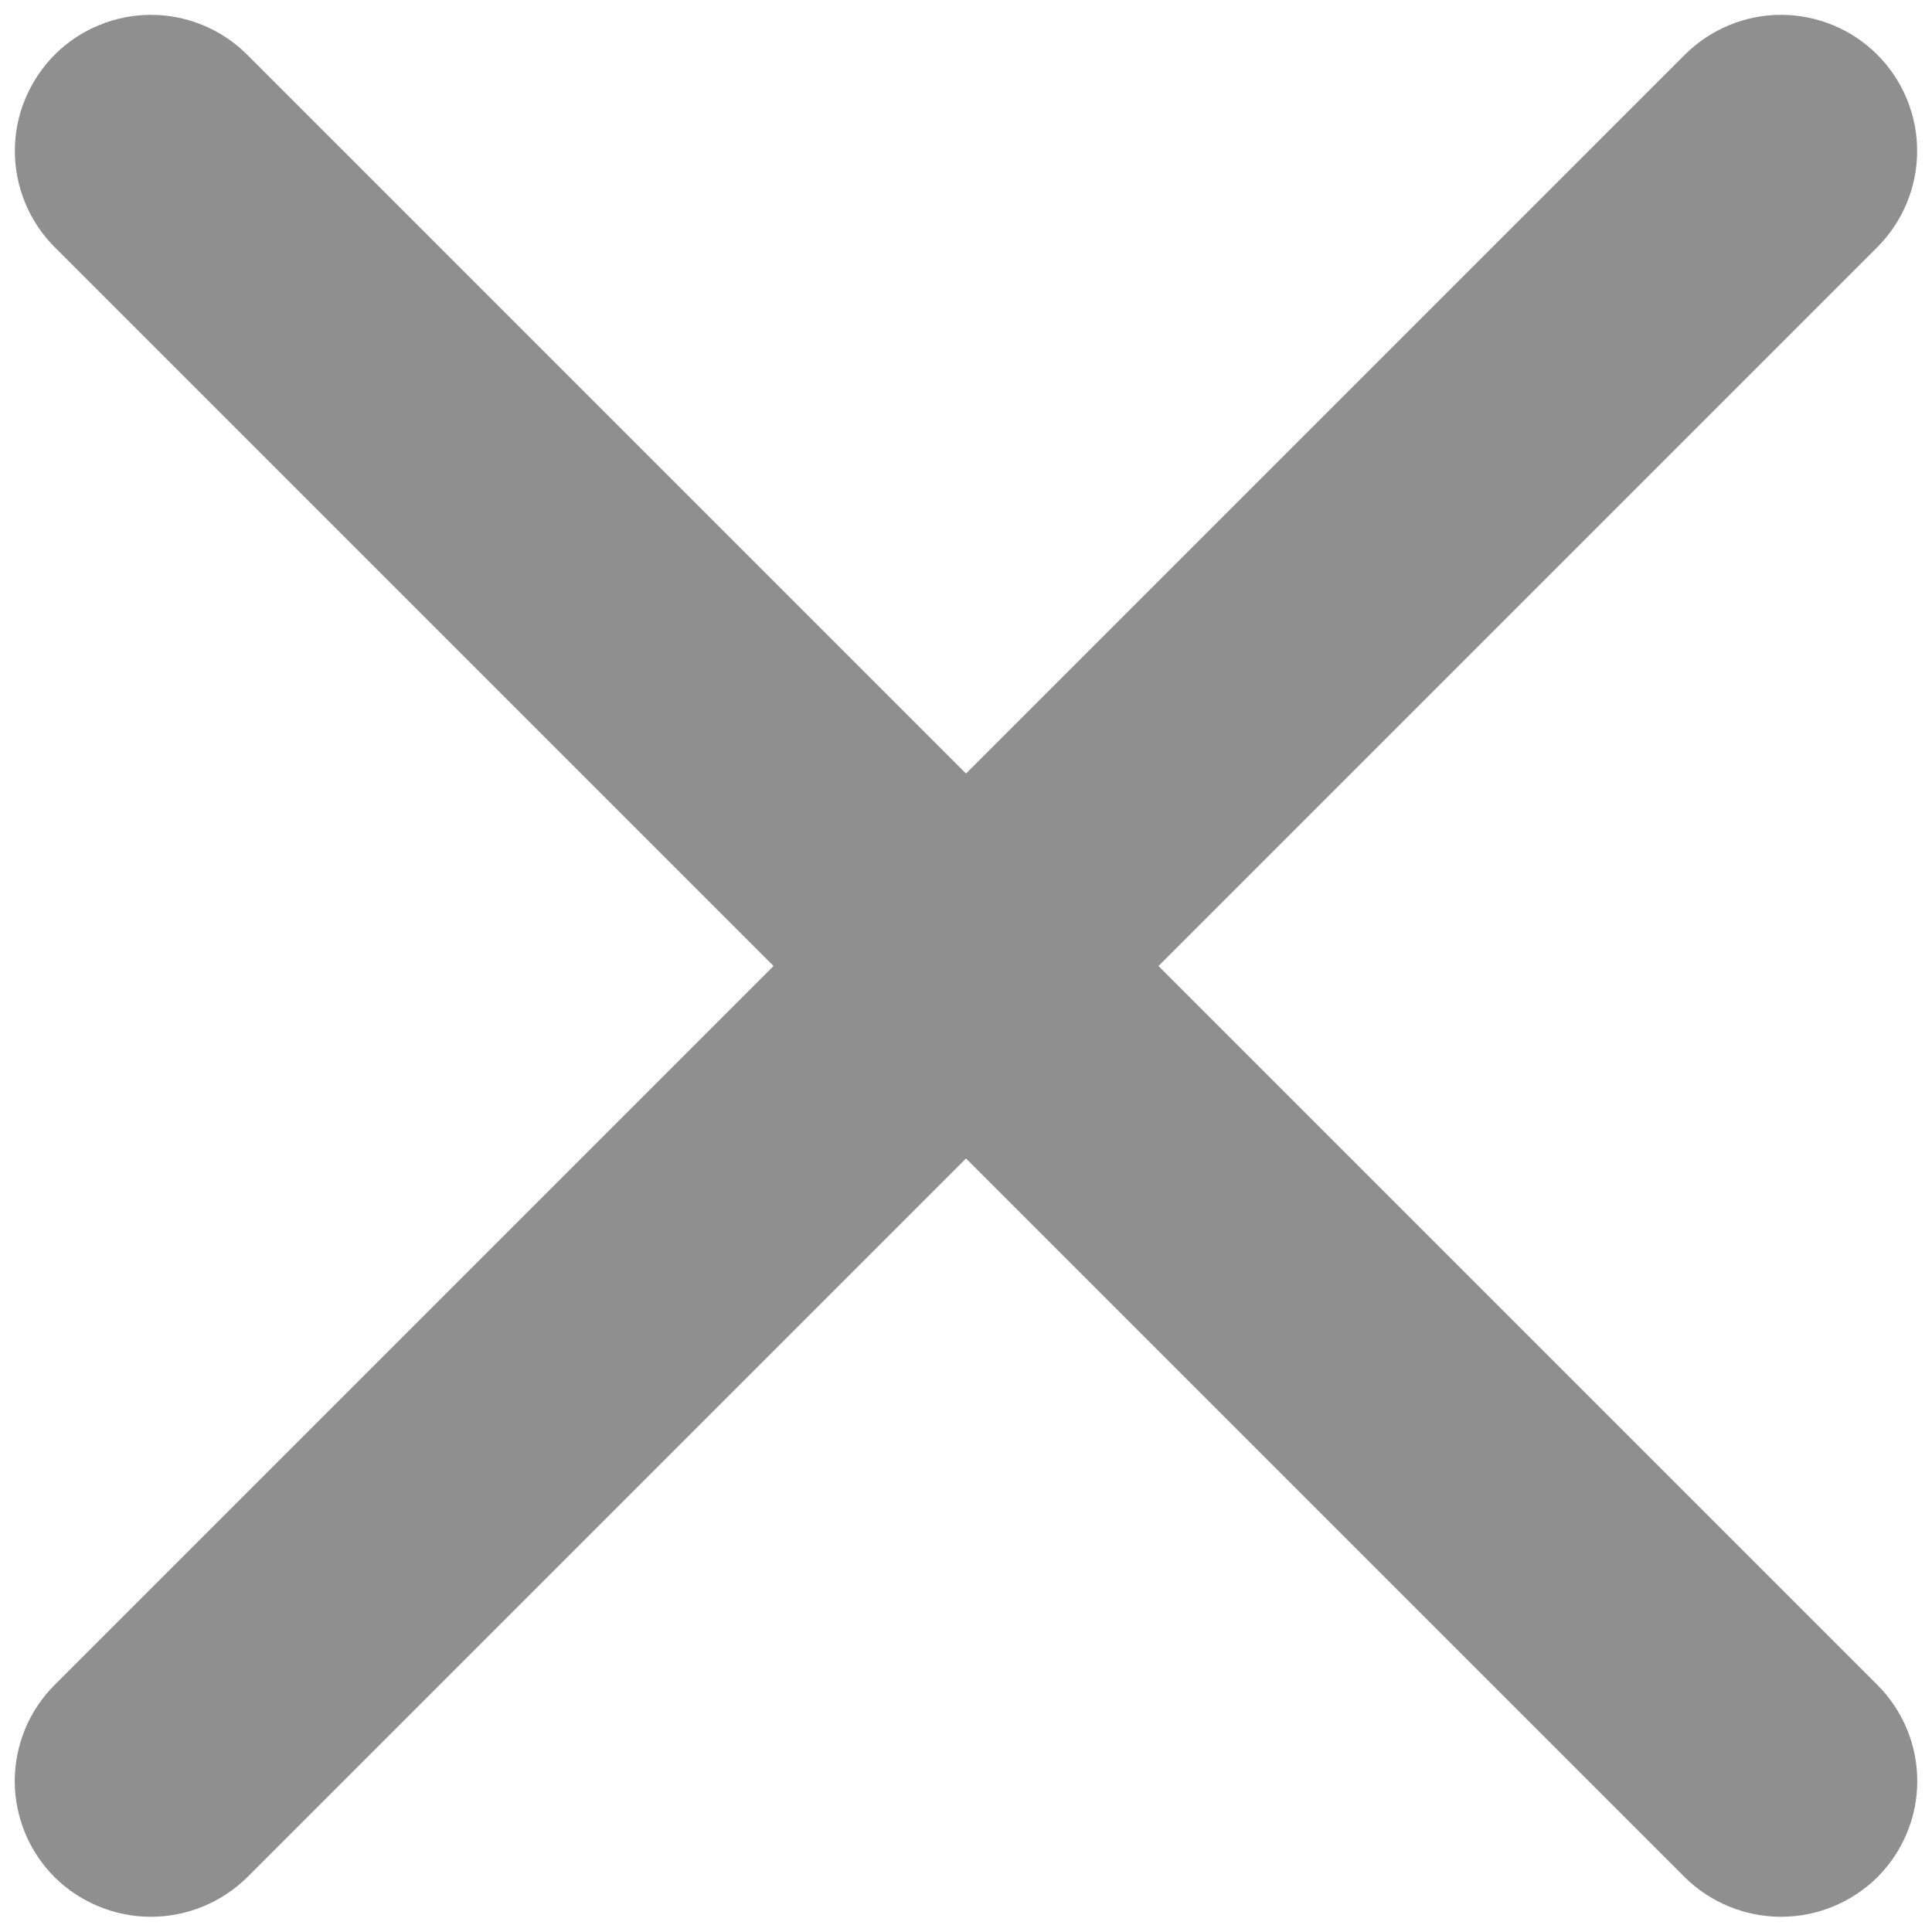 <svg width="16" height="16" viewBox="0 0 16 16" fill="none" xmlns="http://www.w3.org/2000/svg">
<path d="M15.547 13.953C15.652 14.058 15.735 14.182 15.792 14.319C15.849 14.455 15.878 14.602 15.878 14.75C15.878 14.898 15.849 15.045 15.792 15.181C15.735 15.318 15.652 15.442 15.547 15.547C15.335 15.756 15.048 15.874 14.75 15.874C14.452 15.874 14.165 15.756 13.953 15.547L8 9.594L2.047 15.547C1.835 15.756 1.548 15.874 1.25 15.874C0.952 15.874 0.665 15.756 0.453 15.547C0.348 15.442 0.265 15.318 0.208 15.181C0.152 15.045 0.122 14.898 0.122 14.75C0.122 14.602 0.152 14.455 0.208 14.319C0.265 14.182 0.348 14.058 0.453 13.953L6.406 8L0.453 2.047C0.242 1.836 0.123 1.549 0.123 1.25C0.123 1.102 0.152 0.955 0.209 0.819C0.266 0.682 0.349 0.558 0.453 0.453C0.558 0.348 0.682 0.265 0.819 0.209C0.956 0.152 1.102 0.123 1.25 0.123C1.549 0.123 1.836 0.242 2.047 0.453L8 6.406L13.953 0.453C14.165 0.242 14.451 0.123 14.75 0.123C15.049 0.123 15.336 0.242 15.547 0.453C15.758 0.664 15.877 0.951 15.877 1.25C15.877 1.549 15.758 1.836 15.547 2.047L9.594 8L15.547 13.953Z" fill="#212121" fill-opacity="0.5"/>
</svg>
